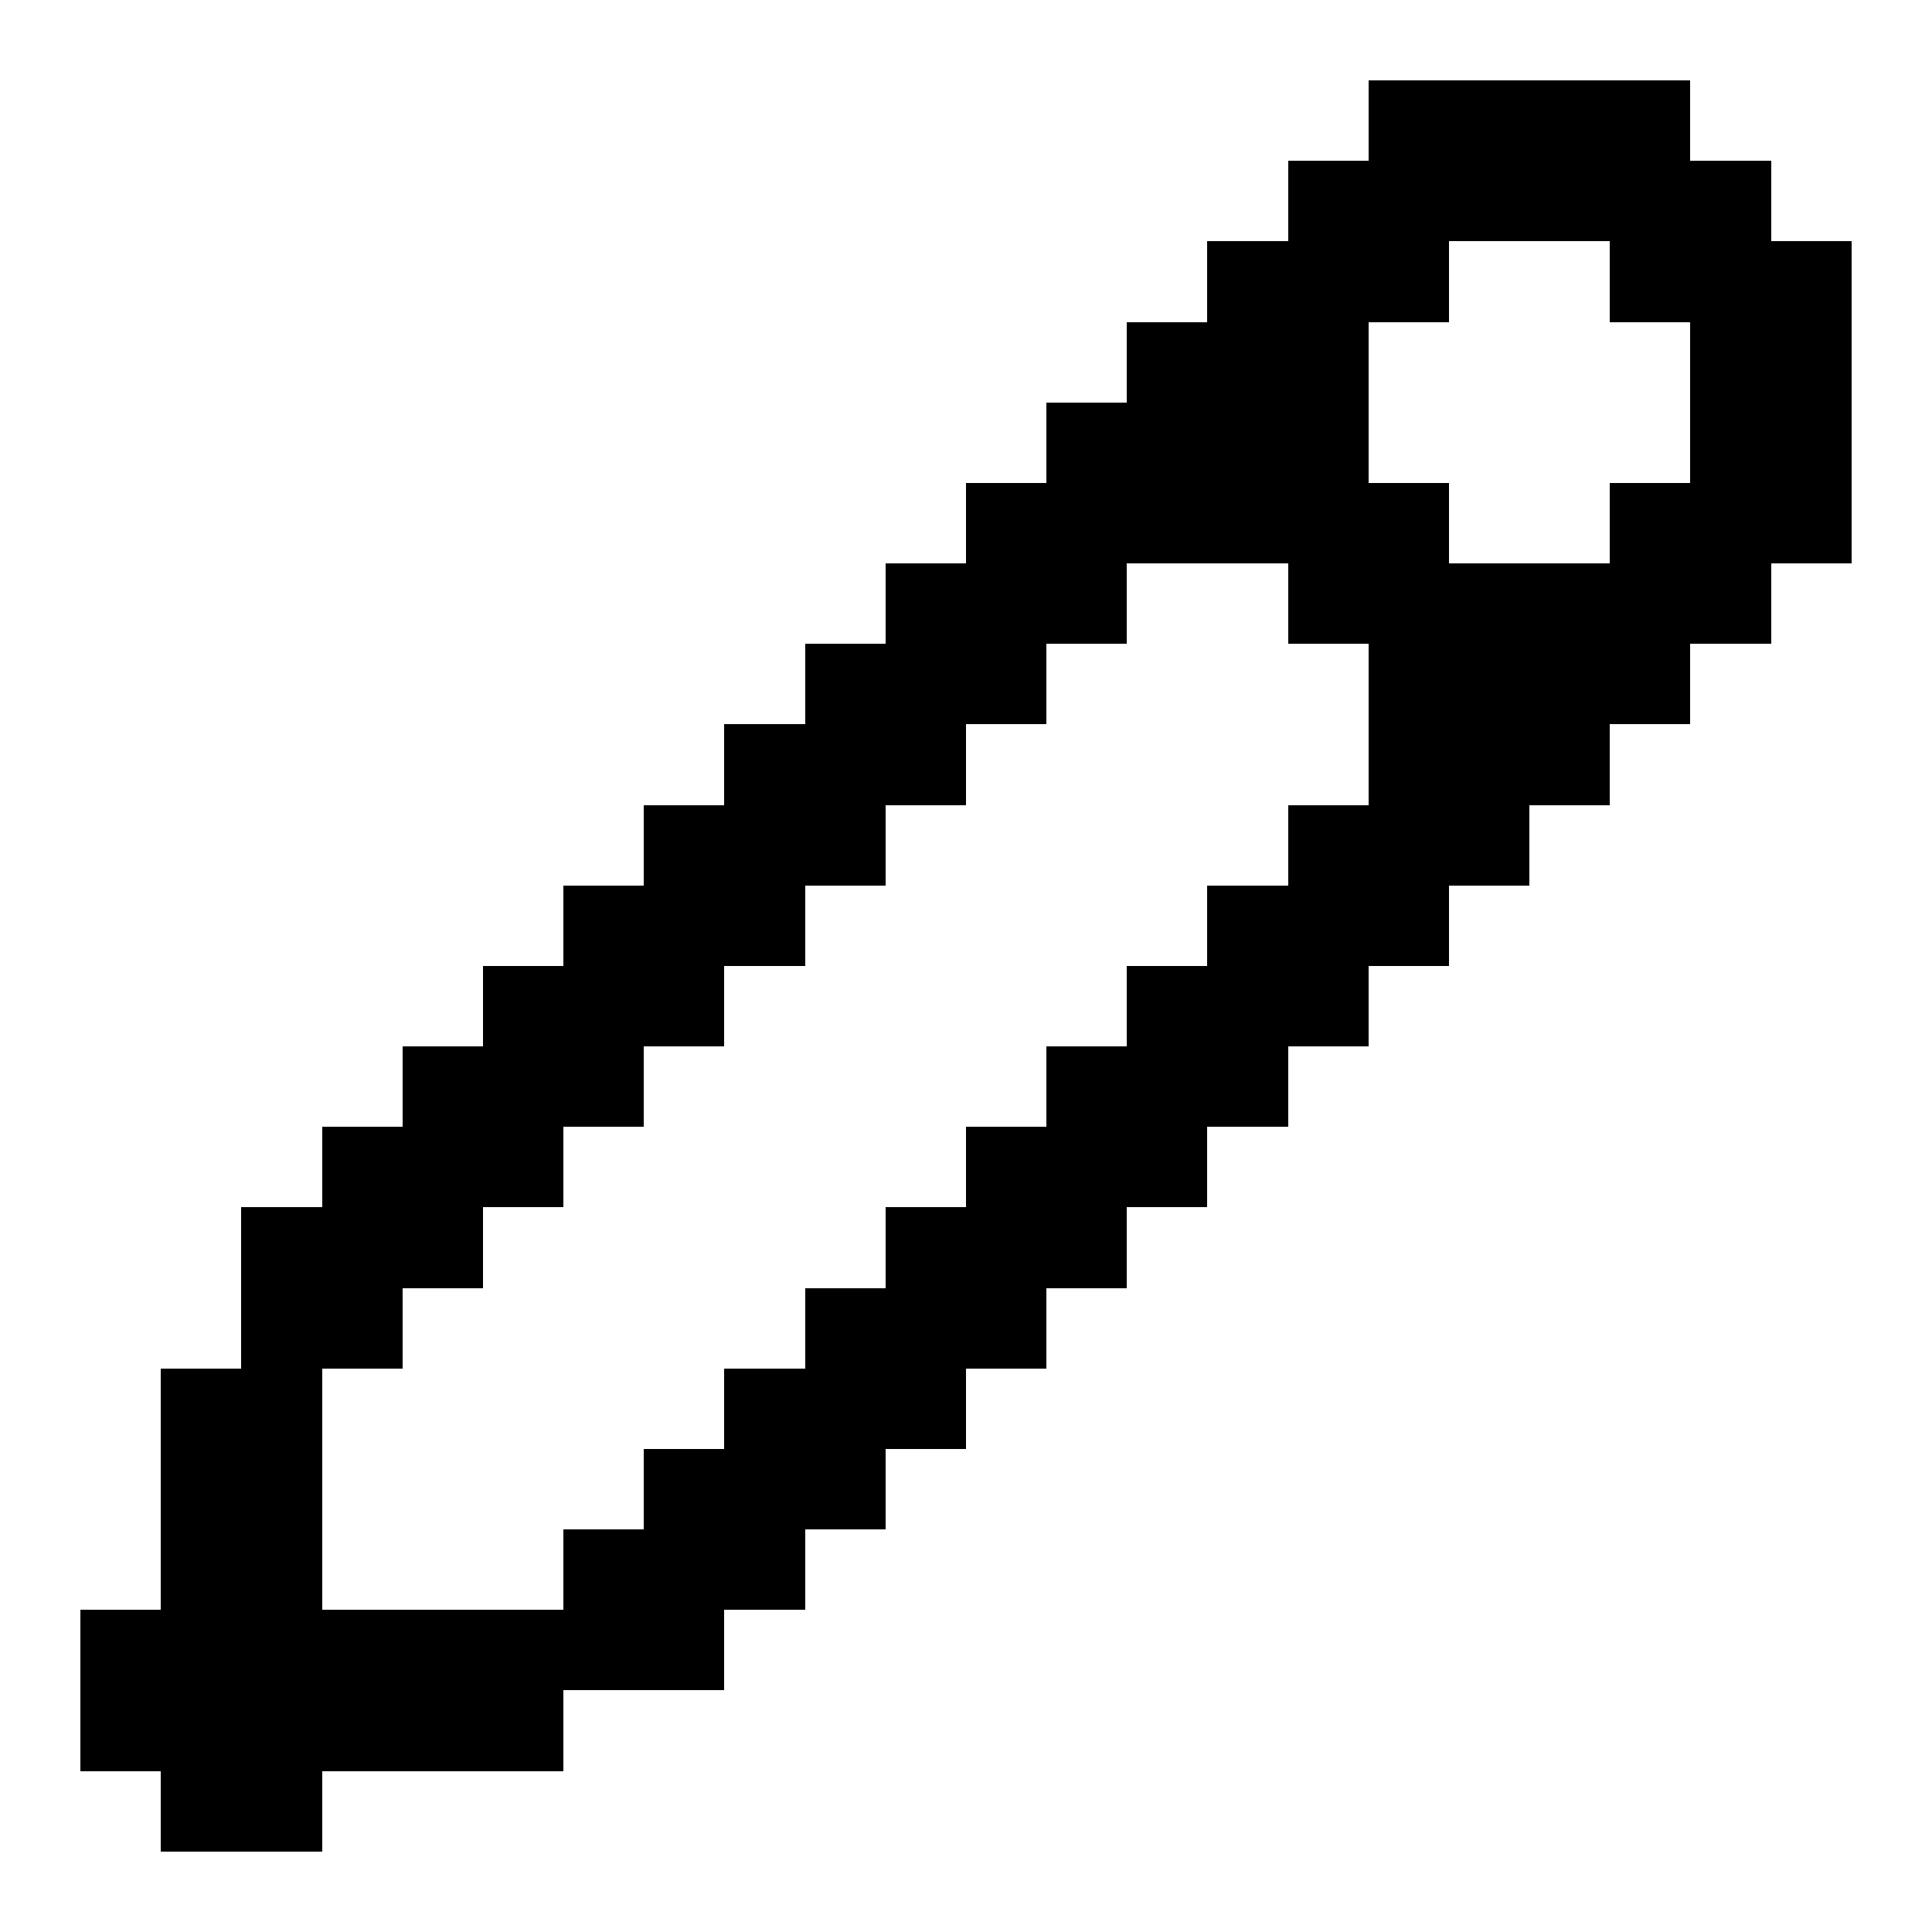 <svg xmlns="http://www.w3.org/2000/svg" width="24" height="24" shape-rendering="crispEdges"><path d="M17 1h1v1h-1zM18 1h1v1h-1zM19 1h1v1h-1zM20 1h1v1h-1zM16 2h1v1h-1zM17 2h1v1h-1zM18 2h1v1h-1zM19 2h1v1h-1zM20 2h1v1h-1zM21 2h1v1h-1zM15 3h1v1h-1zM16 3h1v1h-1zM17 3h1v1h-1zM20 3h1v1h-1zM21 3h1v1h-1zM22 3h1v1h-1zM14 4h1v1h-1zM15 4h1v1h-1zM16 4h1v1h-1zM21 4h1v1h-1zM22 4h1v1h-1zM13 5h1v1h-1zM14 5h1v1h-1zM15 5h1v1h-1zM16 5h1v1h-1zM21 5h1v1h-1zM22 5h1v1h-1zM12 6h1v1h-1zM13 6h1v1h-1zM14 6h1v1h-1zM15 6h1v1h-1zM16 6h1v1h-1zM17 6h1v1h-1zM20 6h1v1h-1zM21 6h1v1h-1zM22 6h1v1h-1zM11 7h1v1h-1zM12 7h1v1h-1zM13 7h1v1h-1zM16 7h1v1h-1zM17 7h1v1h-1zM18 7h1v1h-1zM19 7h1v1h-1zM20 7h1v1h-1zM21 7h1v1h-1zM10 8h1v1h-1zM11 8h1v1h-1zM12 8h1v1h-1zM17 8h1v1h-1zM18 8h1v1h-1zM19 8h1v1h-1zM20 8h1v1h-1zM9 9h1v1H9zM10 9h1v1h-1zM11 9h1v1h-1zM17 9h1v1h-1zM18 9h1v1h-1zM19 9h1v1h-1zM8 10h1v1H8zM9 10h1v1H9zM10 10h1v1h-1zM16 10h1v1h-1zM17 10h1v1h-1zM18 10h1v1h-1zM7 11h1v1H7zM8 11h1v1H8zM9 11h1v1H9zM15 11h1v1h-1zM16 11h1v1h-1zM17 11h1v1h-1zM6 12h1v1H6zM7 12h1v1H7zM8 12h1v1H8zM14 12h1v1h-1zM15 12h1v1h-1zM16 12h1v1h-1zM5 13h1v1H5zM6 13h1v1H6zM7 13h1v1H7zM13 13h1v1h-1zM14 13h1v1h-1zM15 13h1v1h-1zM4 14h1v1H4zM5 14h1v1H5zM6 14h1v1H6zM12 14h1v1h-1zM13 14h1v1h-1zM14 14h1v1h-1zM3 15h1v1H3zM4 15h1v1H4zM5 15h1v1H5zM11 15h1v1h-1zM12 15h1v1h-1zM13 15h1v1h-1zM3 16h1v1H3zM4 16h1v1H4zM10 16h1v1h-1zM11 16h1v1h-1zM12 16h1v1h-1zM2 17h1v1H2zM3 17h1v1H3zM9 17h1v1H9zM10 17h1v1h-1zM11 17h1v1h-1zM2 18h1v1H2zM3 18h1v1H3zM8 18h1v1H8zM9 18h1v1H9zM10 18h1v1h-1zM2 19h1v1H2zM3 19h1v1H3zM7 19h1v1H7zM8 19h1v1H8zM9 19h1v1H9zM1 20h1v1H1zM2 20h1v1H2zM3 20h1v1H3zM4 20h1v1H4zM5 20h1v1H5zM6 20h1v1H6zM7 20h1v1H7zM8 20h1v1H8zM1 21h1v1H1zM2 21h1v1H2zM3 21h1v1H3zM4 21h1v1H4zM5 21h1v1H5zM6 21h1v1H6zM2 22h1v1H2zM3 22h1v1H3z"/></svg>